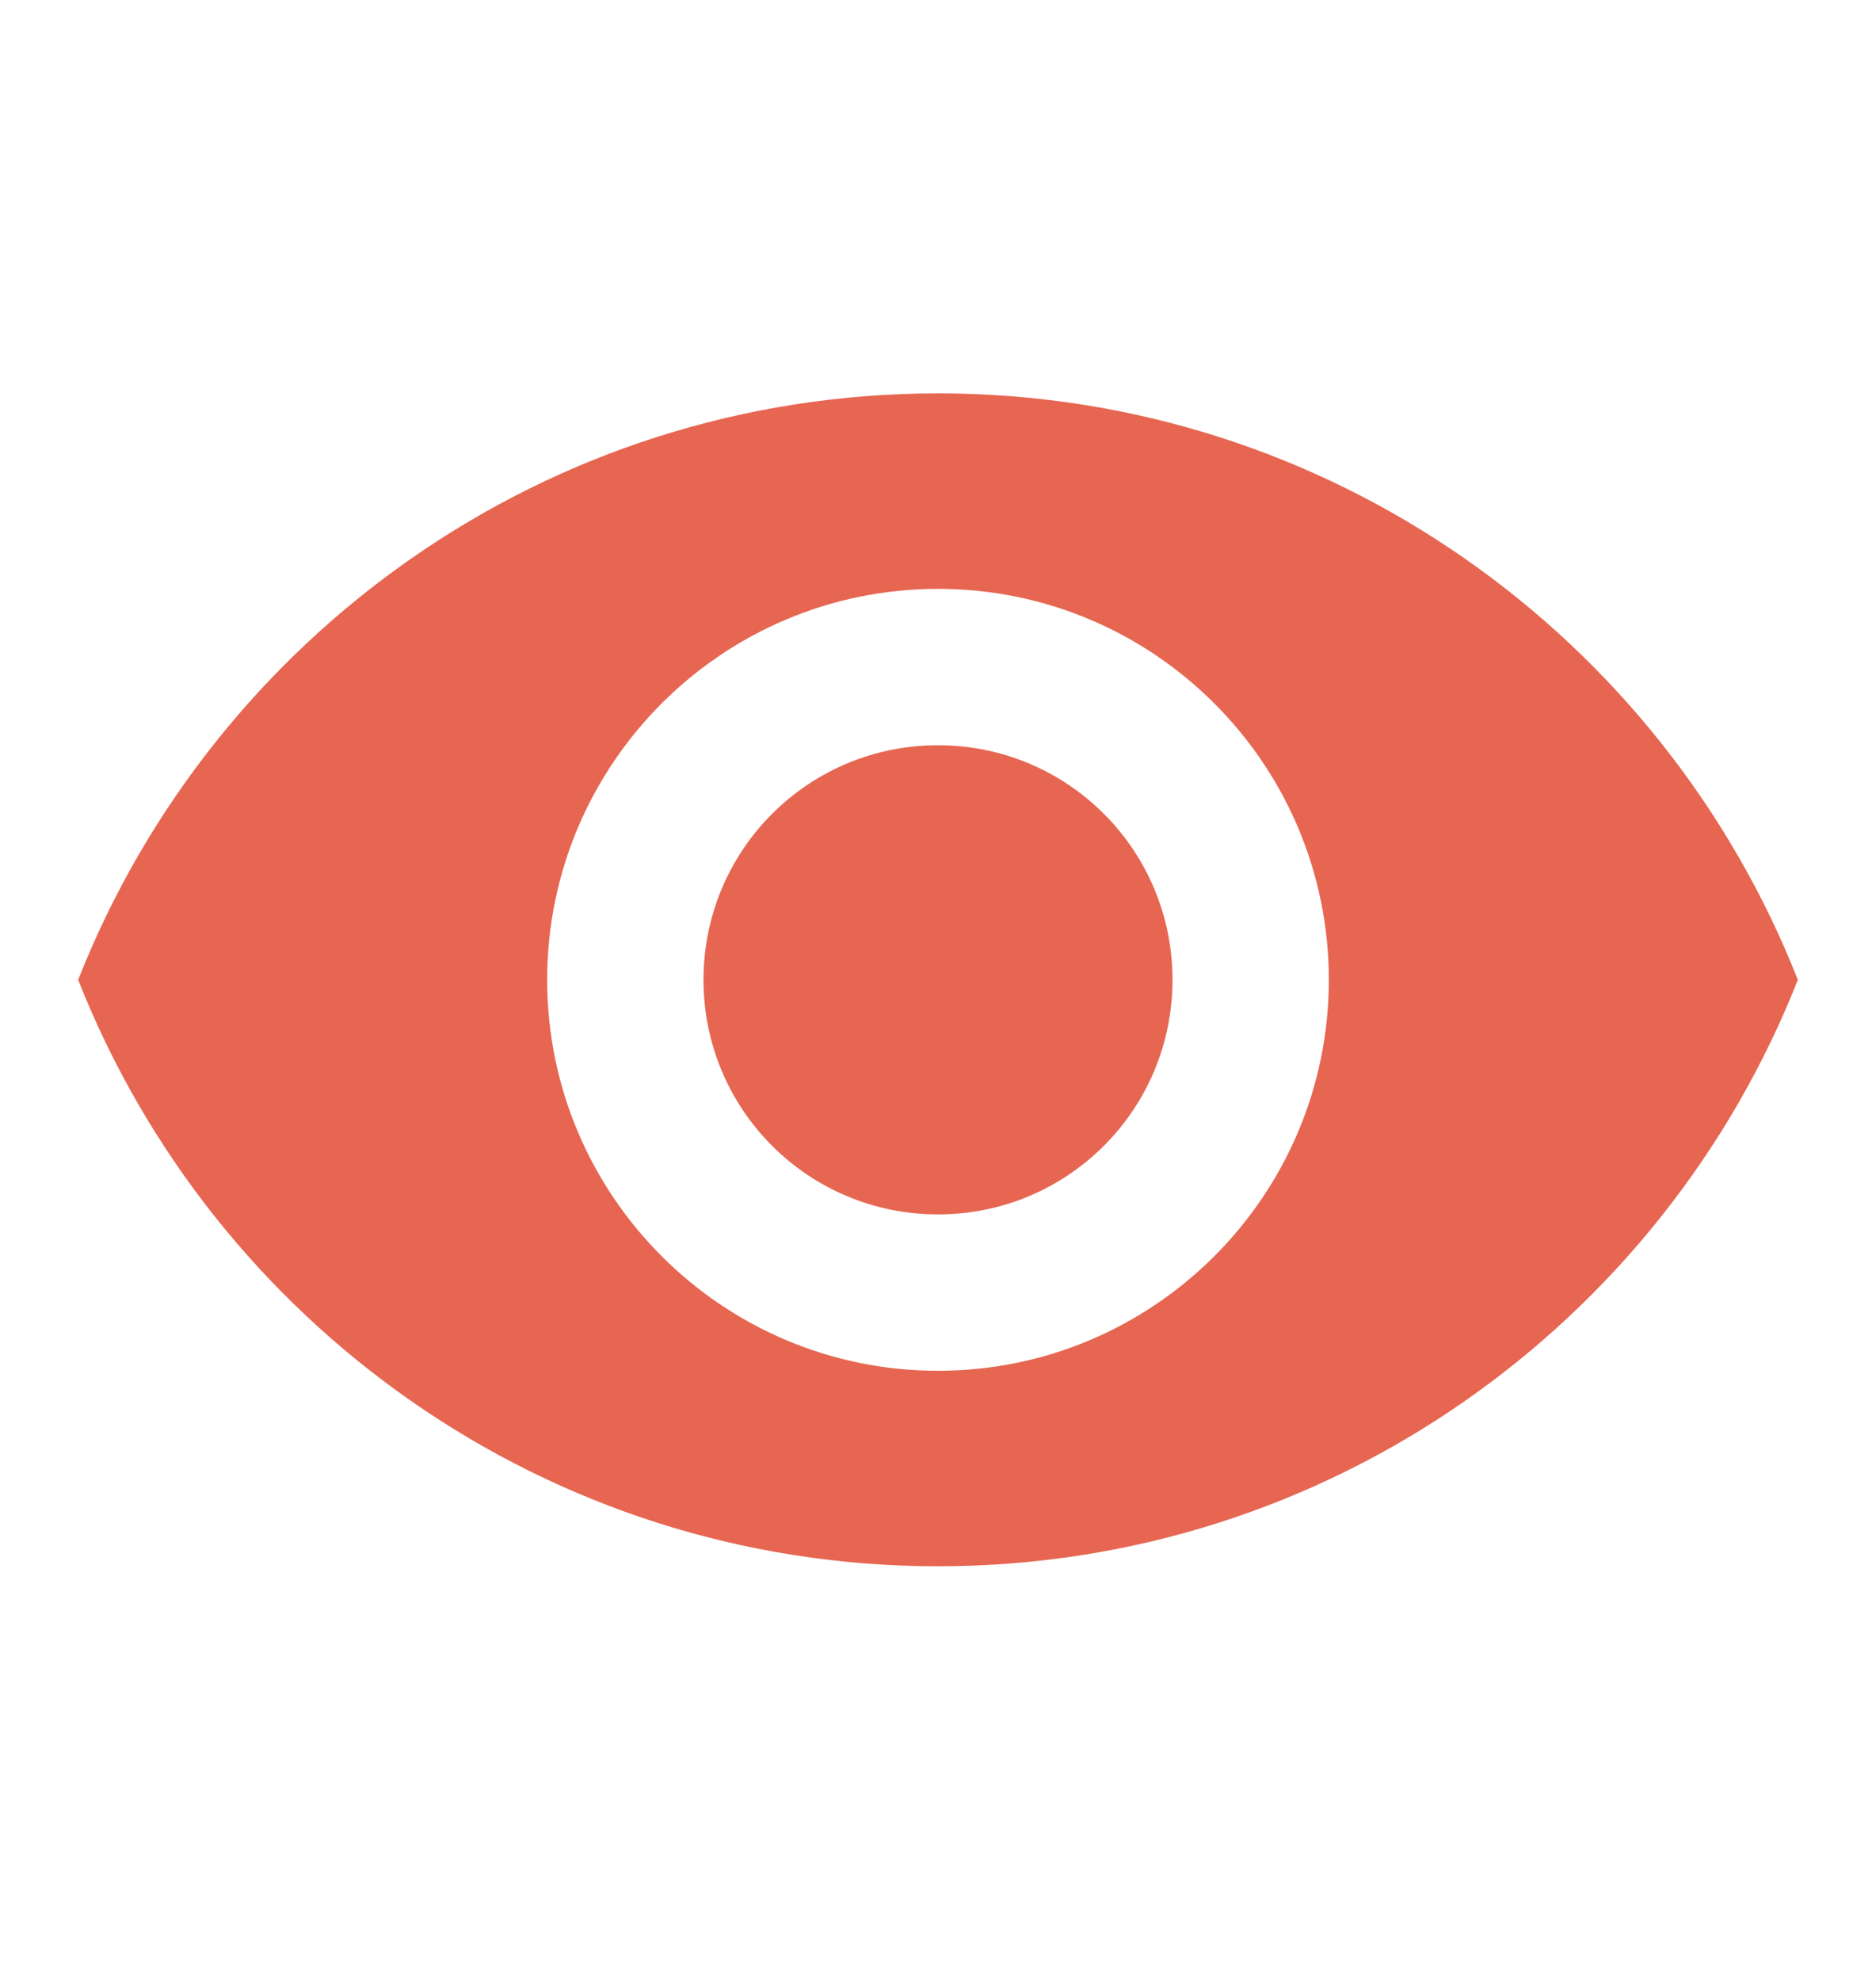 <svg width="18" height="19" viewBox="0 0 18 19" fill="none" xmlns="http://www.w3.org/2000/svg">
<path d="M9 3.773C5.25 3.773 2.047 6.105 0.75 9.398C2.047 12.69 5.25 15.023 9 15.023C12.75 15.023 15.953 12.69 17.25 9.398C15.953 6.105 12.75 3.773 9 3.773ZM9 13.148C6.93 13.148 5.25 11.467 5.25 9.398C5.25 7.328 6.93 5.648 9 5.648C11.07 5.648 12.75 7.328 12.75 9.398C12.75 11.467 11.07 13.148 9 13.148ZM9 7.148C7.755 7.148 6.75 8.153 6.75 9.398C6.75 10.643 7.755 11.648 9 11.648C10.245 11.648 11.25 10.643 11.25 9.398C11.25 8.153 10.245 7.148 9 7.148Z" fill="#E66652"/>
</svg>

